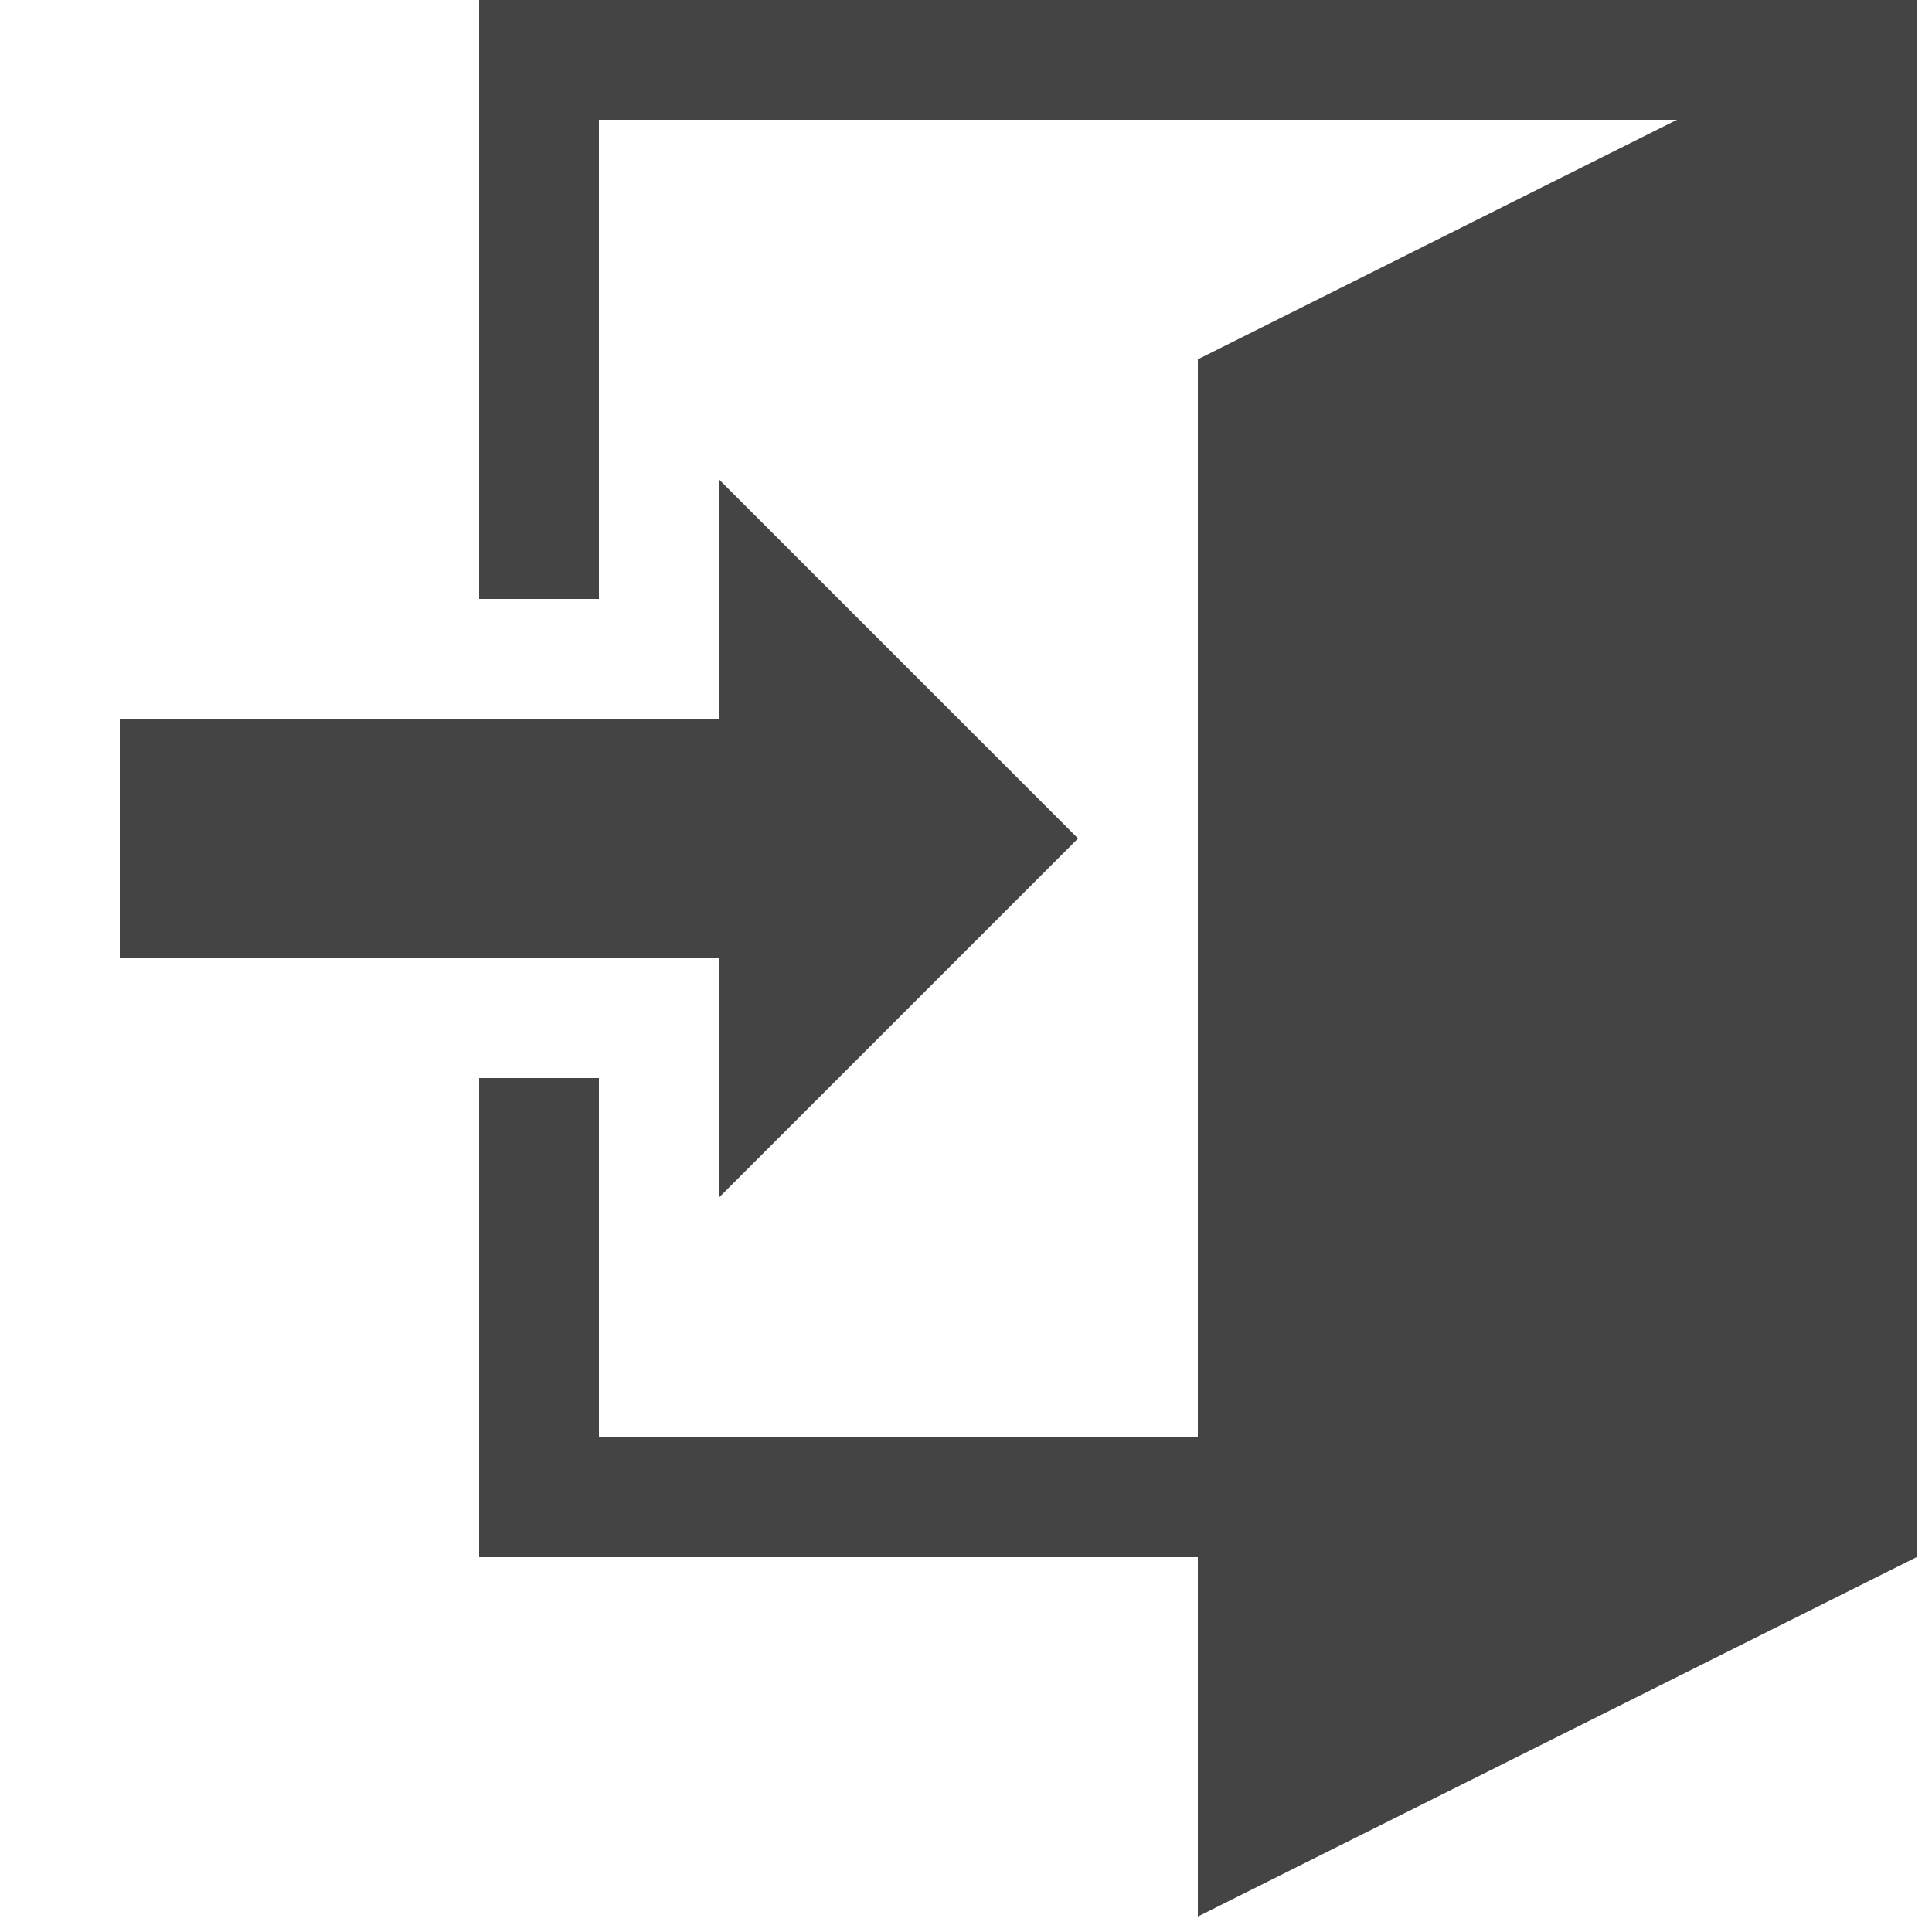<?xml version="1.0" encoding="utf-8"?><!DOCTYPE svg PUBLIC "-//W3C//DTD SVG 1.1//EN" "http://www.w3.org/Graphics/SVG/1.1/DTD/svg11.dtd"><svg version="1.1" xmlns="http://www.w3.org/2000/svg" xmlns:xlink="http://www.w3.org/1999/xlink" width="32" height="32" viewBox="0 0 32 32" data-code="59923" data-tags="enter,signin,login"><g fill="#444" transform="scale(0.031 0.031)"><path d="M384 512h-320v-128h320v-128l192 192-192 192zM1024 0v832l-384 192v-192h-384v-256h64v192h320v-576l256-128h-576v256h-64v-320z" /></g></svg>